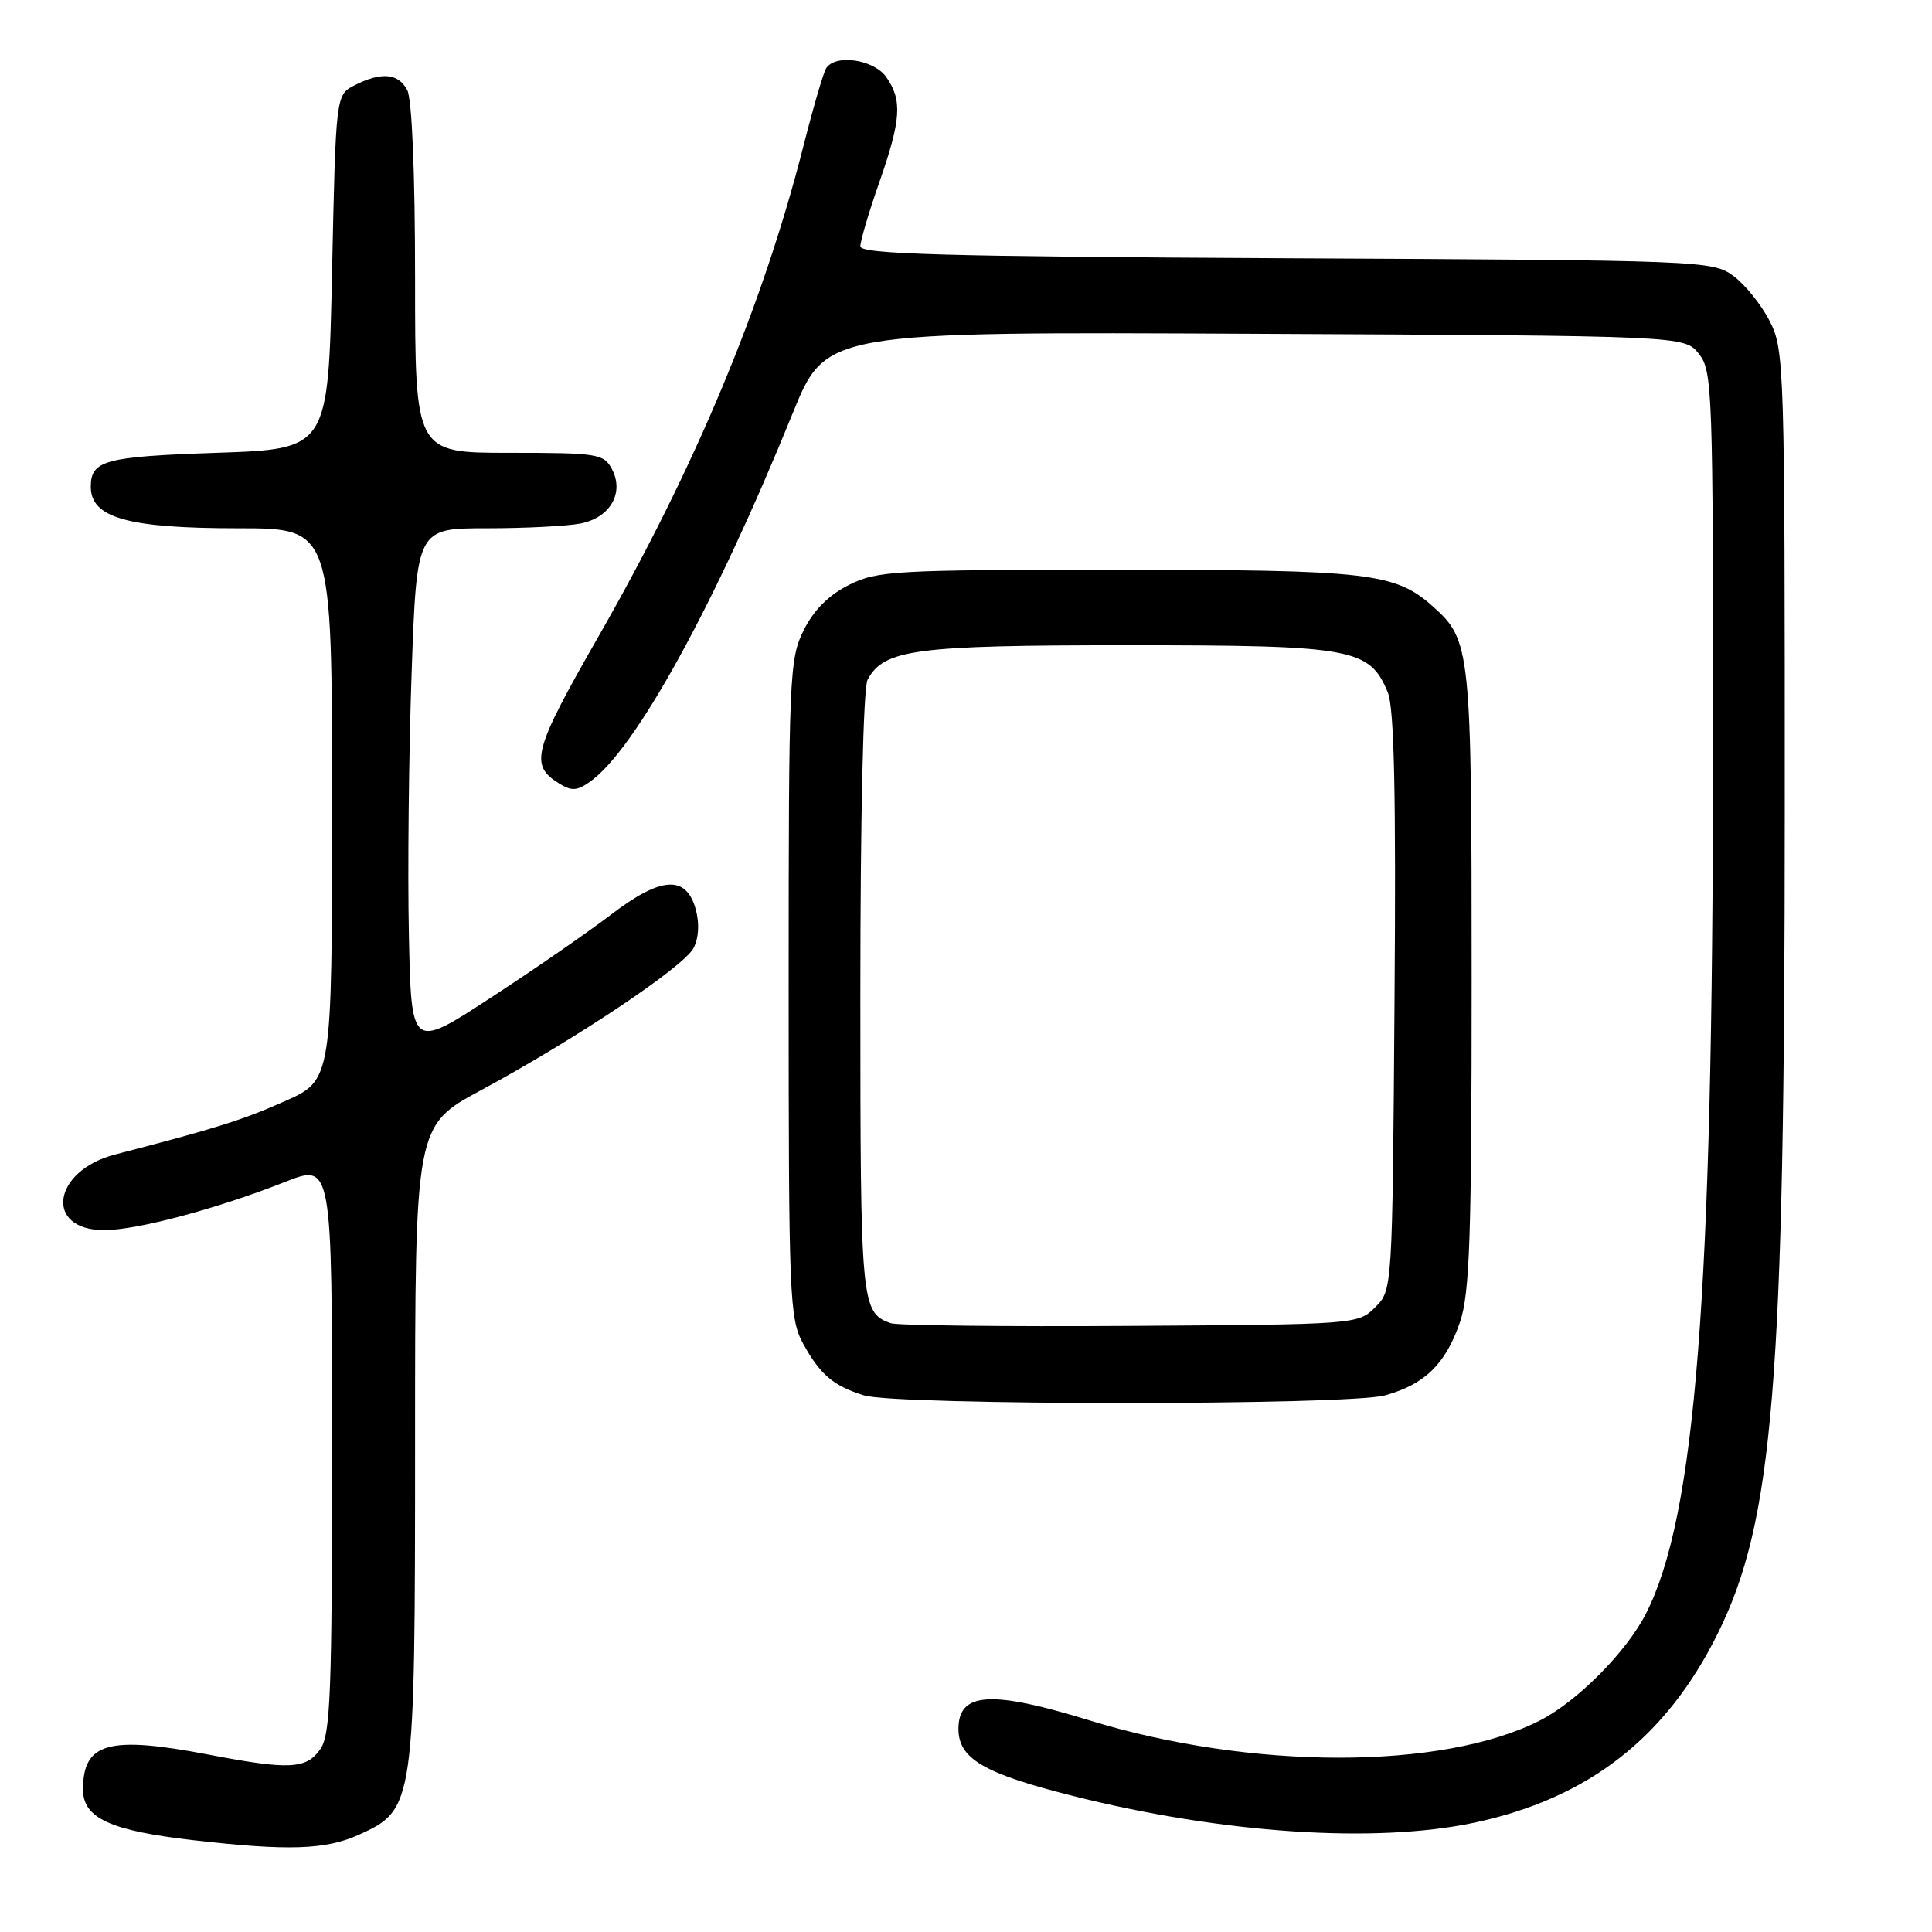 <?xml version="1.0" encoding="UTF-8" standalone="no"?>
<!DOCTYPE svg PUBLIC "-//W3C//DTD SVG 1.1//EN" "http://www.w3.org/Graphics/SVG/1.1/DTD/svg11.dtd" >
<svg xmlns="http://www.w3.org/2000/svg" xmlns:xlink="http://www.w3.org/1999/xlink" version="1.1" viewBox="0 0 256 256">
 <g >
 <path fill="currentColor"
d=" M 47.59 243.10 C 54.92 239.77 55.00 239.20 55.00 191.06 C 55.00 149.16 55.00 149.16 63.75 144.45 C 76.25 137.71 90.61 128.11 91.90 125.62 C 92.59 124.30 92.70 122.36 92.19 120.50 C 90.94 115.92 87.59 116.12 81.00 121.17 C 77.97 123.48 70.78 128.46 65.00 132.22 C 54.50 139.07 54.50 139.07 54.18 123.79 C 54.00 115.38 54.17 99.84 54.54 89.25 C 55.22 70.00 55.22 70.00 64.48 70.00 C 69.58 70.00 75.20 69.71 76.96 69.36 C 80.88 68.57 82.75 65.28 81.07 62.13 C 80.00 60.13 79.15 60.00 67.46 60.00 C 55.00 60.00 55.00 60.00 55.00 36.93 C 55.00 22.95 54.59 13.11 53.96 11.93 C 52.77 9.70 50.55 9.50 47.00 11.29 C 44.50 12.56 44.50 12.56 44.00 36.03 C 43.50 59.50 43.50 59.50 28.71 60.00 C 13.88 60.50 12.03 61.00 12.03 64.50 C 12.03 68.62 16.94 70.00 31.57 70.00 C 44.00 70.00 44.00 70.00 44.00 106.56 C 44.00 143.13 44.00 143.13 37.75 145.91 C 32.09 148.43 28.69 149.49 15.25 152.98 C 6.94 155.13 5.81 163.00 13.81 163.00 C 18.14 163.00 28.79 160.16 37.75 156.62 C 44.00 154.15 44.00 154.15 44.00 191.85 C 44.00 224.36 43.79 229.86 42.44 231.78 C 40.59 234.43 38.32 234.54 27.66 232.50 C 14.40 229.96 11.00 230.90 11.00 237.12 C 11.00 240.92 14.63 242.58 25.65 243.84 C 38.24 245.28 43.15 245.11 47.59 243.10 Z  M 195.33 241.52 C 210.40 238.33 220.76 230.28 227.60 216.47 C 234.99 201.56 236.48 183.33 236.49 107.50 C 236.50 48.47 236.44 46.37 234.50 42.56 C 233.40 40.40 231.23 37.70 229.68 36.56 C 226.92 34.54 225.64 34.49 170.43 34.22 C 125.08 33.99 114.00 33.68 114.00 32.64 C 114.00 31.93 115.12 28.13 116.50 24.19 C 119.41 15.87 119.58 13.28 117.44 10.22 C 115.79 7.86 110.66 7.12 109.46 9.06 C 109.10 9.65 107.75 14.26 106.47 19.31 C 101.08 40.50 92.13 61.92 79.34 84.27 C 70.66 99.42 70.14 101.36 74.03 103.78 C 75.71 104.84 76.44 104.81 78.14 103.61 C 84.15 99.40 94.67 80.29 105.05 54.73 C 109.43 43.95 109.43 43.95 166.30 44.23 C 223.18 44.50 223.18 44.50 225.09 46.86 C 226.92 49.12 227.00 51.49 226.98 100.36 C 226.96 171.77 224.68 200.91 218.09 213.83 C 215.52 218.87 208.98 225.46 204.07 227.96 C 191.15 234.56 165.76 234.55 144.29 227.94 C 131.28 223.93 127.00 224.22 127.00 229.09 C 127.00 233.04 130.36 235.00 142.16 237.97 C 162.00 242.96 182.18 244.30 195.33 241.52 Z  M 183.50 184.90 C 188.77 183.46 191.56 180.74 193.45 175.20 C 194.75 171.38 195.00 164.08 195.00 129.79 C 195.00 86.01 194.88 84.84 189.88 80.37 C 184.88 75.90 181.41 75.50 148.00 75.50 C 118.50 75.50 116.25 75.63 112.50 77.50 C 109.83 78.83 107.83 80.83 106.50 83.50 C 104.59 87.32 104.50 89.50 104.50 131.00 C 104.50 171.87 104.61 174.71 106.40 178.00 C 108.65 182.13 110.43 183.65 114.50 184.90 C 118.86 186.24 178.58 186.24 183.50 184.90 Z  M 118.00 175.33 C 114.09 173.88 114.00 172.86 114.00 131.74 C 114.00 108.13 114.39 91.14 114.96 90.07 C 117.12 86.04 121.18 85.50 149.50 85.50 C 179.29 85.50 181.47 85.90 183.89 91.74 C 184.74 93.79 184.99 105.20 184.78 132.76 C 184.50 170.95 184.50 170.95 182.22 173.22 C 179.96 175.48 179.72 175.50 149.72 175.69 C 133.10 175.80 118.83 175.63 118.00 175.33 Z "/>
</g>
</svg>